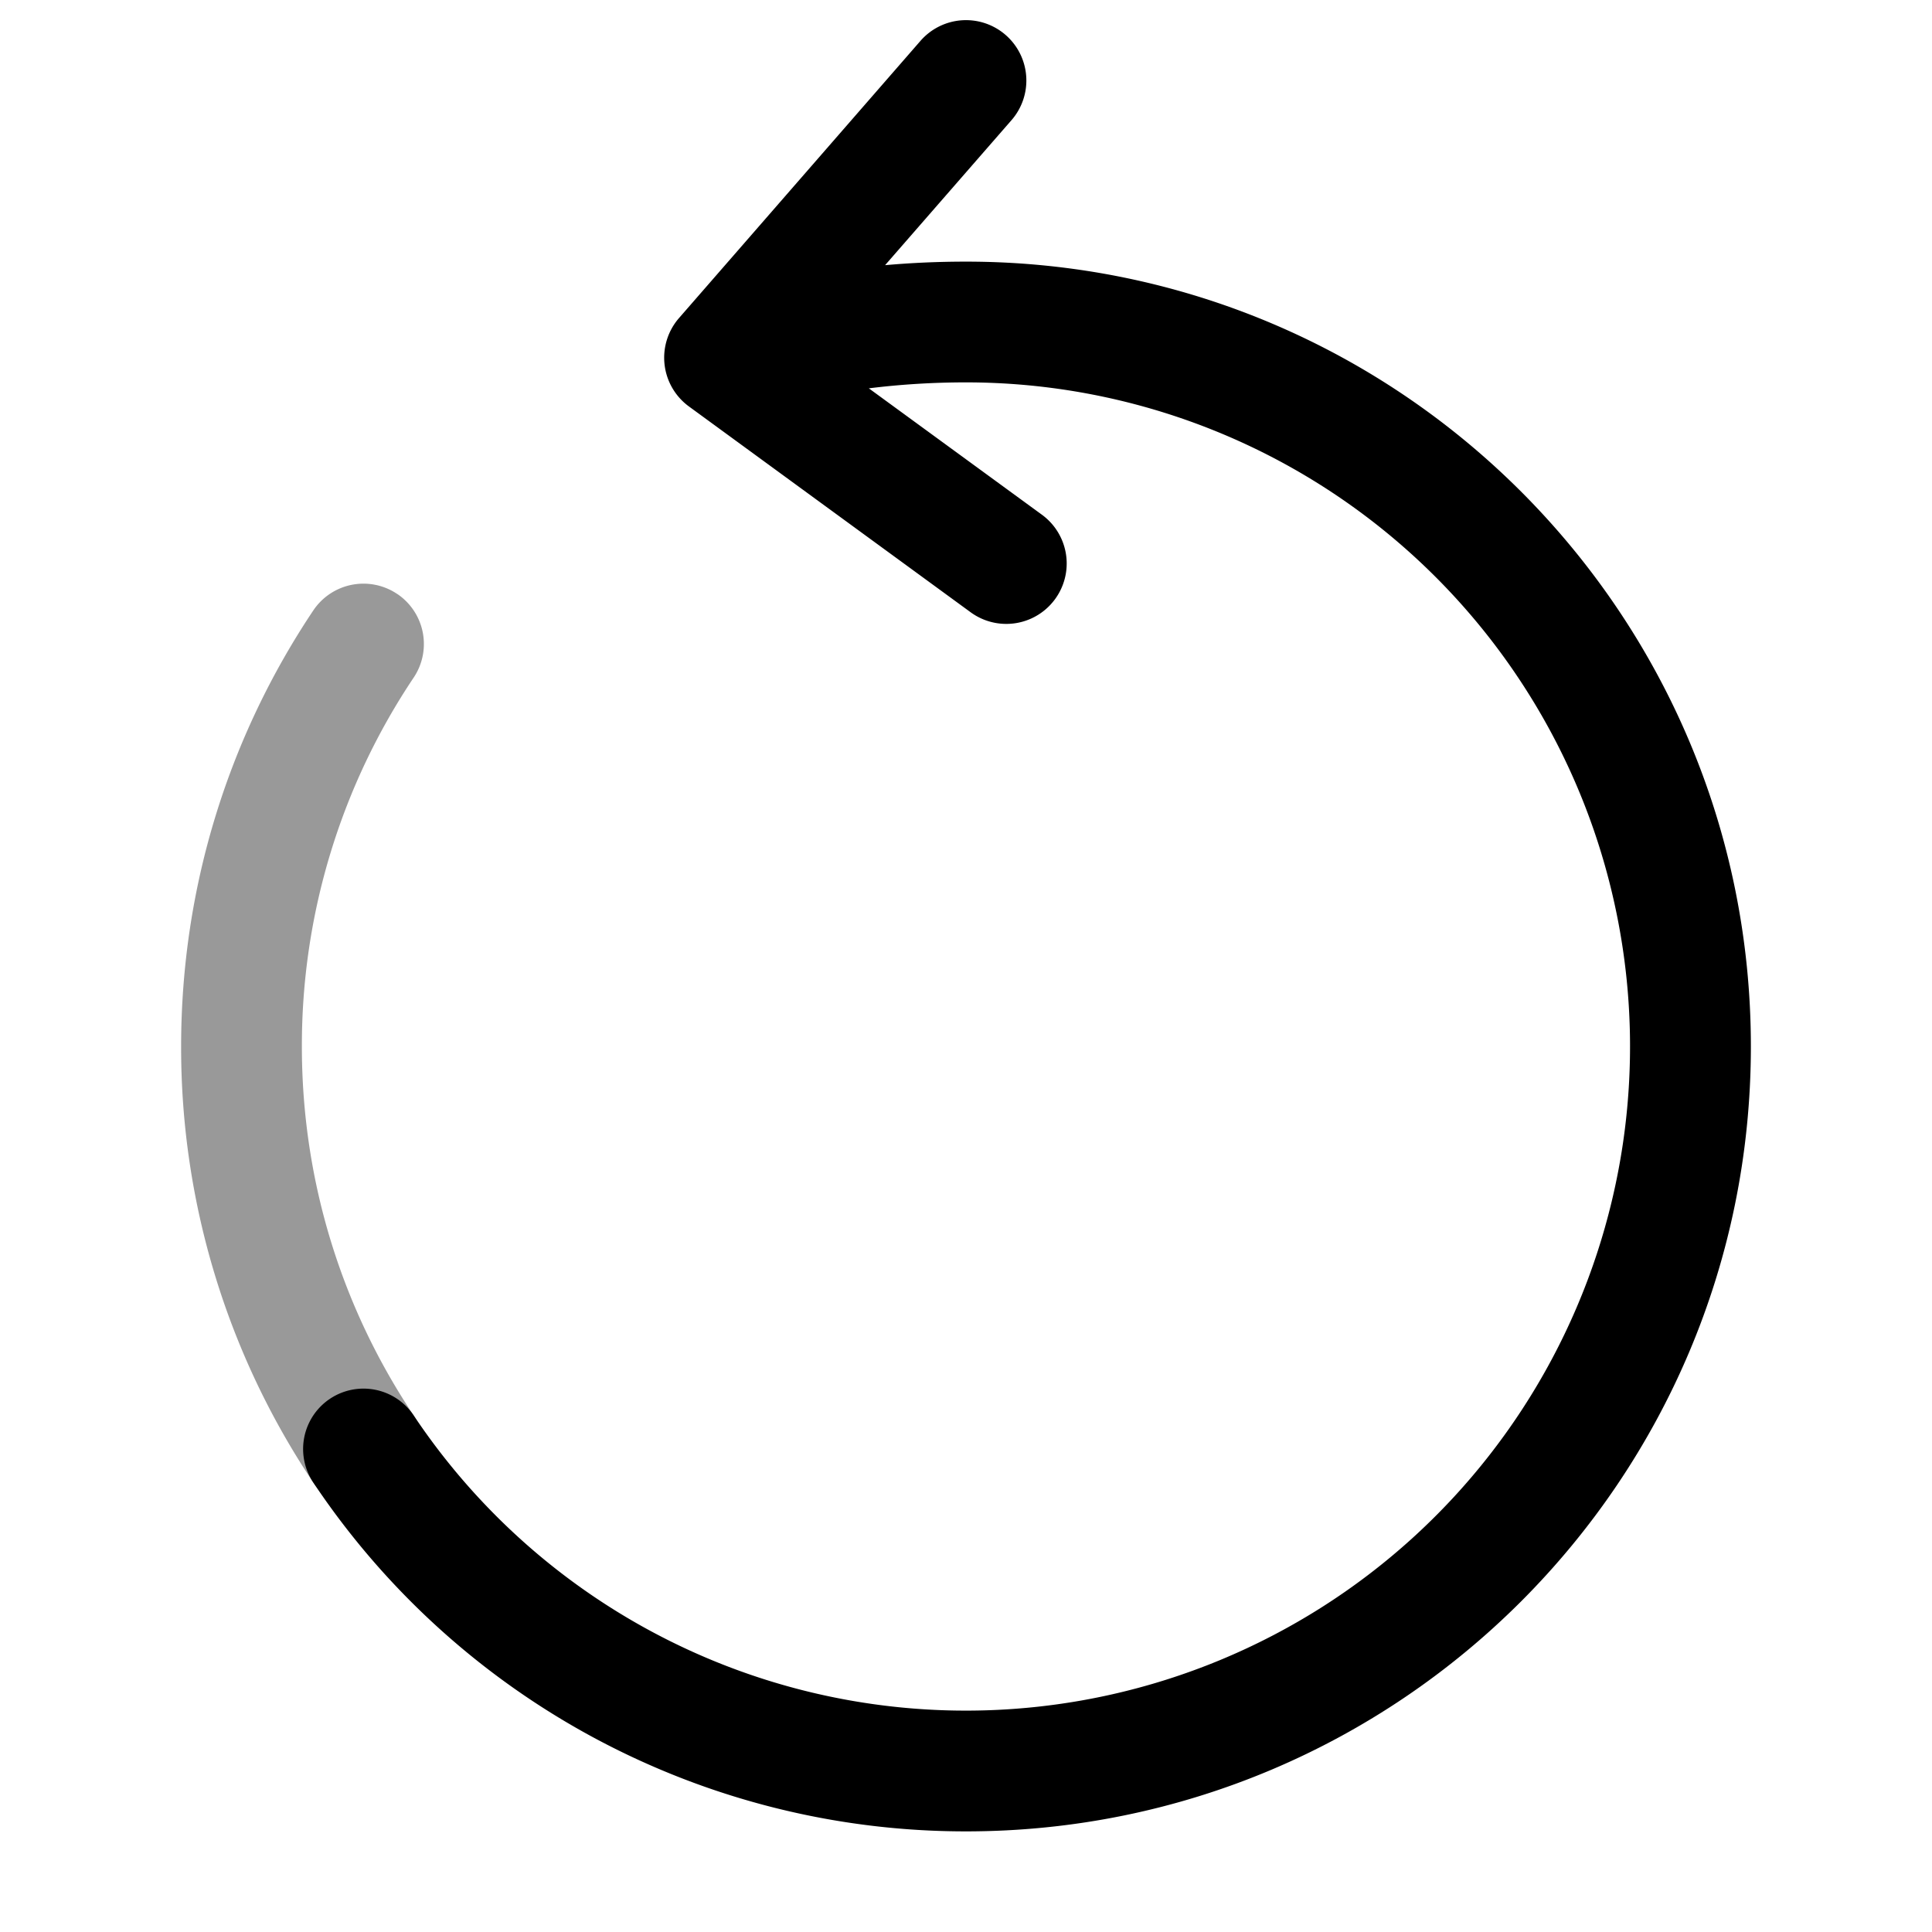 <svg xmlns="http://www.w3.org/2000/svg" width="24" height="24" fill="currentColor" viewBox="0 0 24 24">
  <path fill-rule="evenodd" d="M4.933 7.377a.75.75 0 01.206 1.04A8.208 8.208 0 003.75 13c0 1.697.512 3.272 1.389 4.583a.75.75 0 11-1.247.834A9.708 9.708 0 012.25 13c0-2.003.605-3.867 1.642-5.417a.75.75 0 011.04-.206z" opacity=".4"/>
  <path fill-rule="evenodd" d="M12.493.435a.75.75 0 01.072 1.058l-1.57 1.801c.327-.029.661-.044 1.005-.044 5.385 0 9.75 4.365 9.75 9.75s-4.365 9.75-9.75 9.75a9.741 9.741 0 01-8.108-4.333.75.75 0 111.247-.834A8.25 8.25 0 1012 4.75c-.418 0-.82.026-1.207.074l2.15 1.57a.75.75 0 11-.885 1.212l-3.5-2.557a.75.75 0 01-.123-1.098l3-3.444a.75.75 0 011.058-.072z"/>
</svg>
